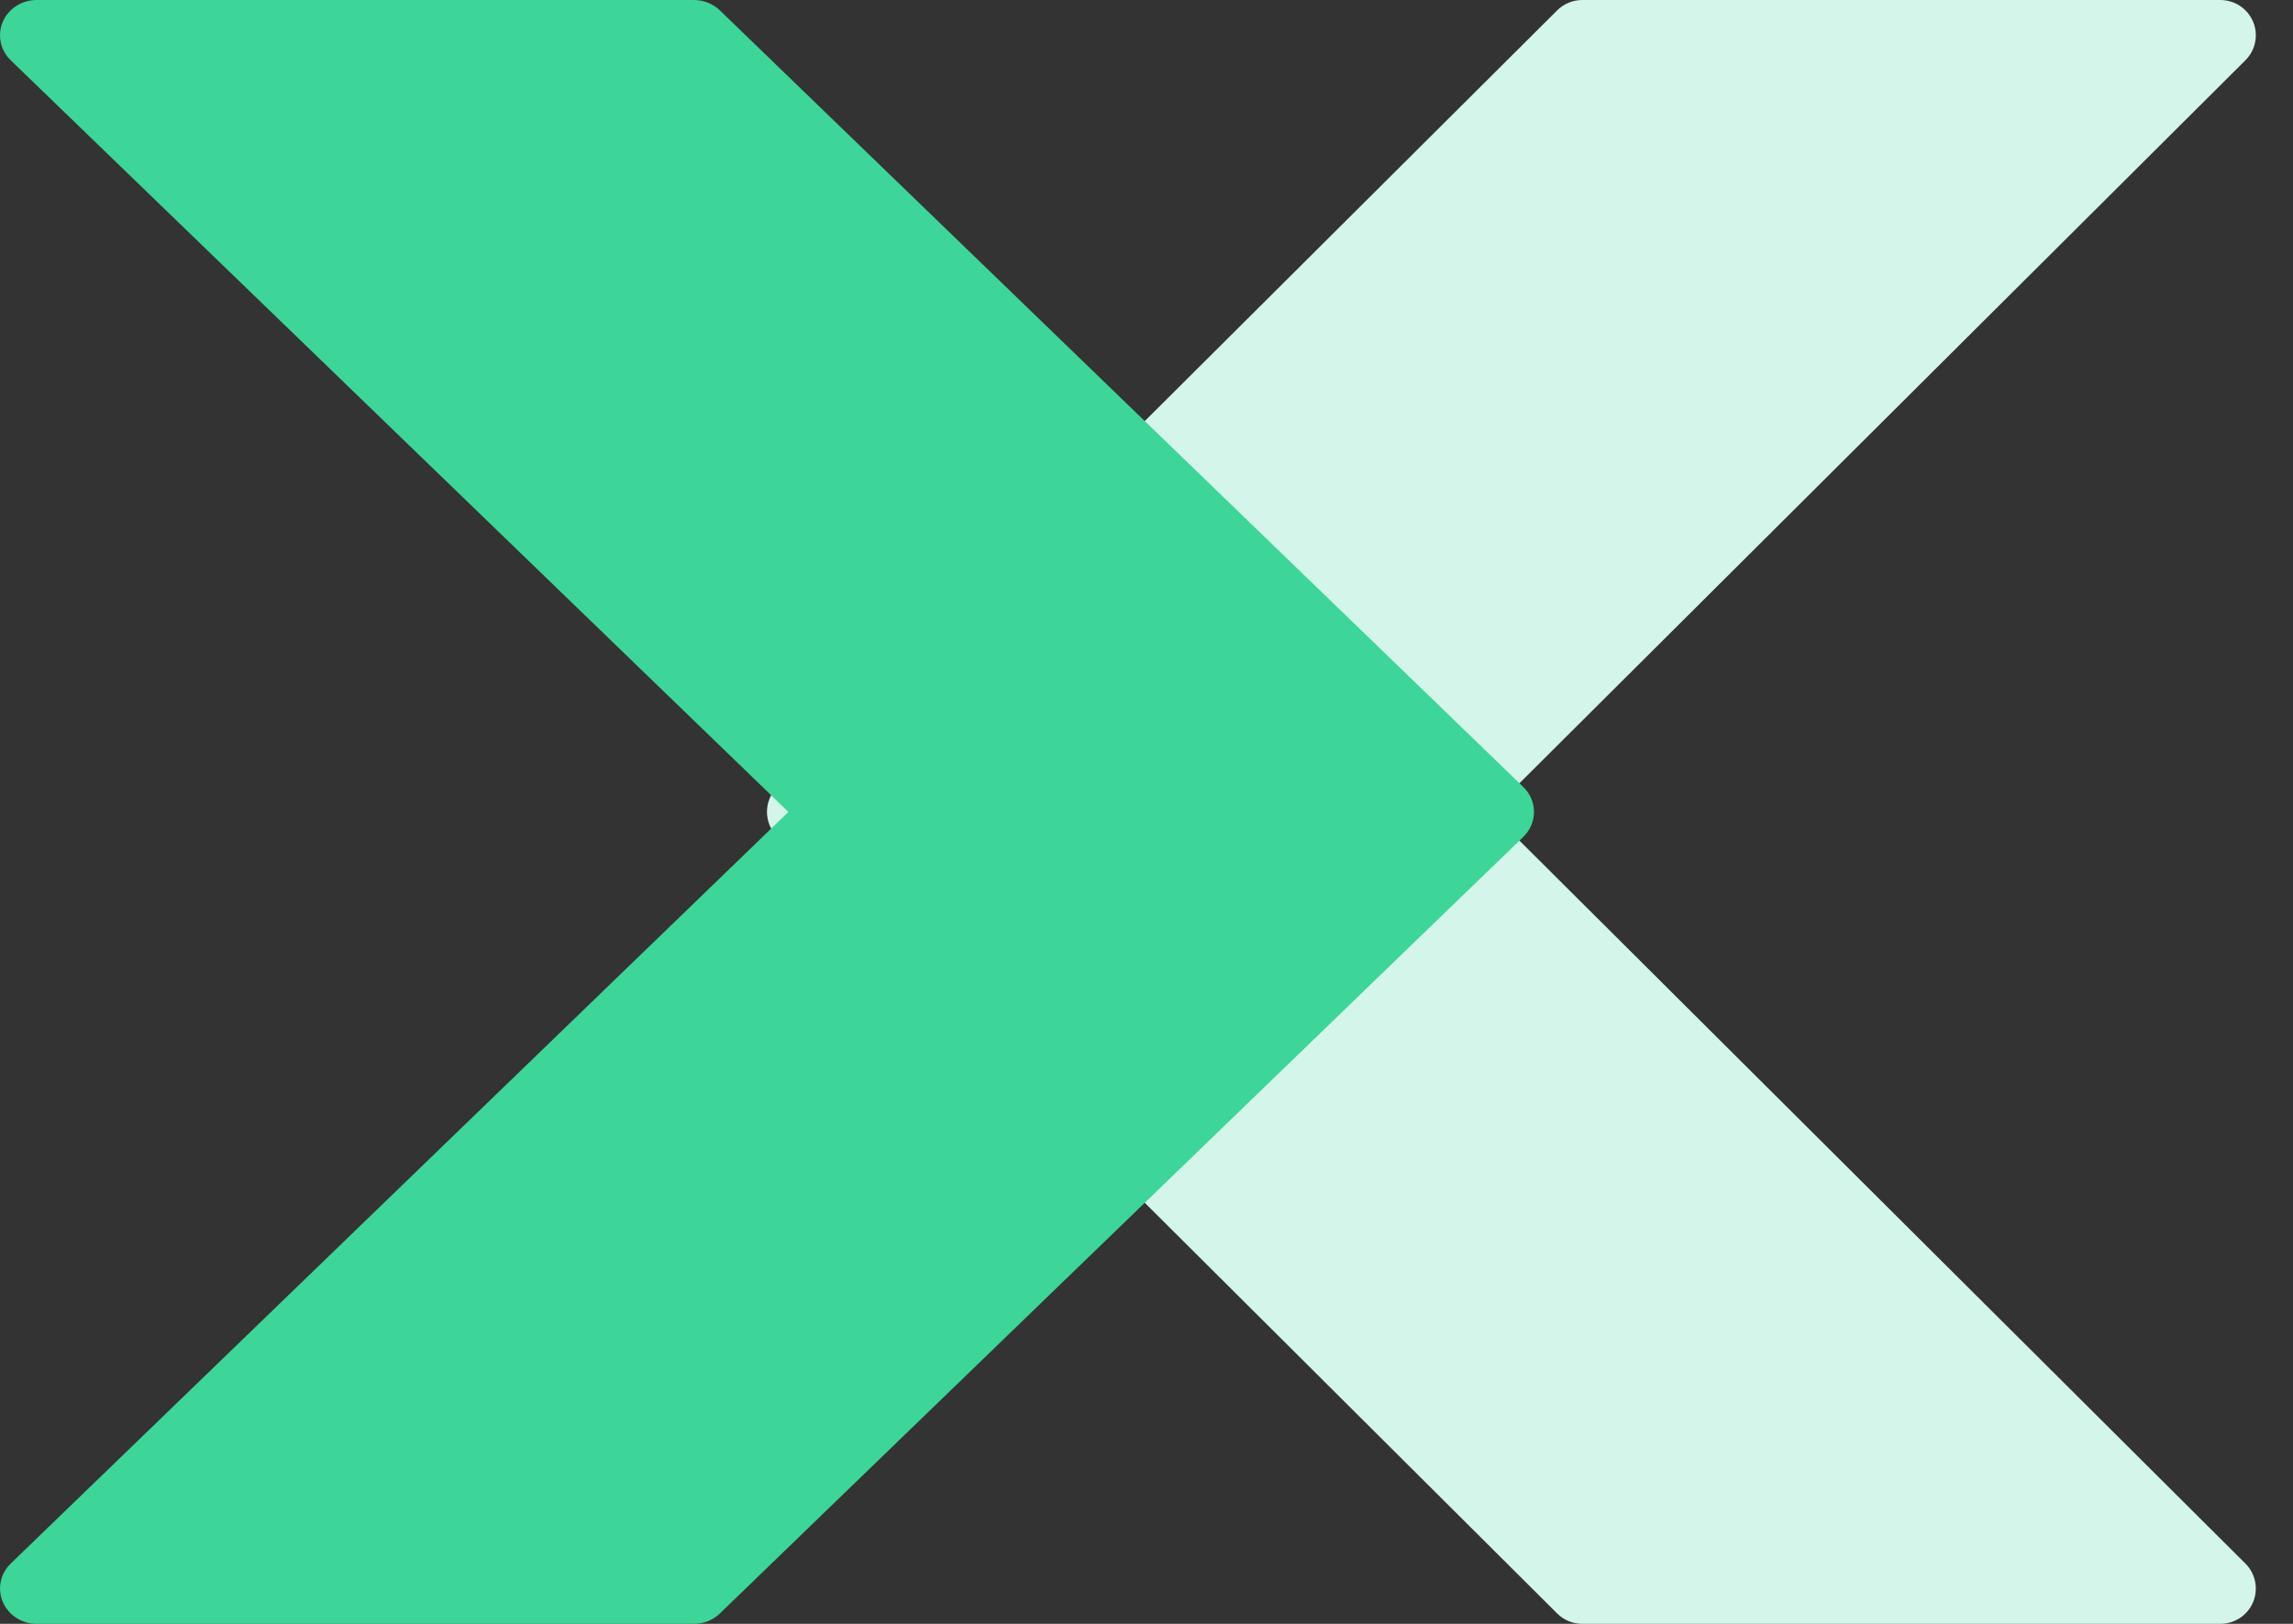 <svg width="24" height="17" viewBox="0 0 24 17" fill="none" xmlns="http://www.w3.org/2000/svg">
<rect x="0" y="0" width="24" height="17" fill="#333333" stroke="none"/>
<path d="M8.137 8.238L16.299 0.108C16.368 0.039 16.463 -0 16.561 6.58111e-07H23.239C23.444 -0 23.611 0.165 23.611 0.369C23.611 0.467 23.572 0.562 23.502 0.631L15.602 8.5L23.502 16.369C23.647 16.513 23.647 16.747 23.503 16.891C23.433 16.961 23.338 17 23.239 17H16.561C16.463 17 16.368 16.961 16.299 16.892L8.137 8.762C7.992 8.617 7.991 8.383 8.136 8.239C8.136 8.239 8.137 8.239 8.137 8.238Z" fill="#D4F5E9"/>
<path d="M15.943 8.238L7.534 0.108C7.462 0.039 7.365 -0 7.263 6.58111e-07H0.383C0.172 -0 0 0.165 5.93132e-07 0.369C-0 0.467 0.04 0.562 0.112 0.631L8.252 8.5L0.112 16.369C-0.037 16.513 -0.037 16.747 0.112 16.891C0.184 16.961 0.281 17 0.383 17H7.263C7.365 17 7.462 16.961 7.534 16.892L15.943 8.762C16.093 8.617 16.093 8.383 15.944 8.239C15.944 8.239 15.944 8.239 15.943 8.238Z" fill="#3DD598"/>
</svg>
